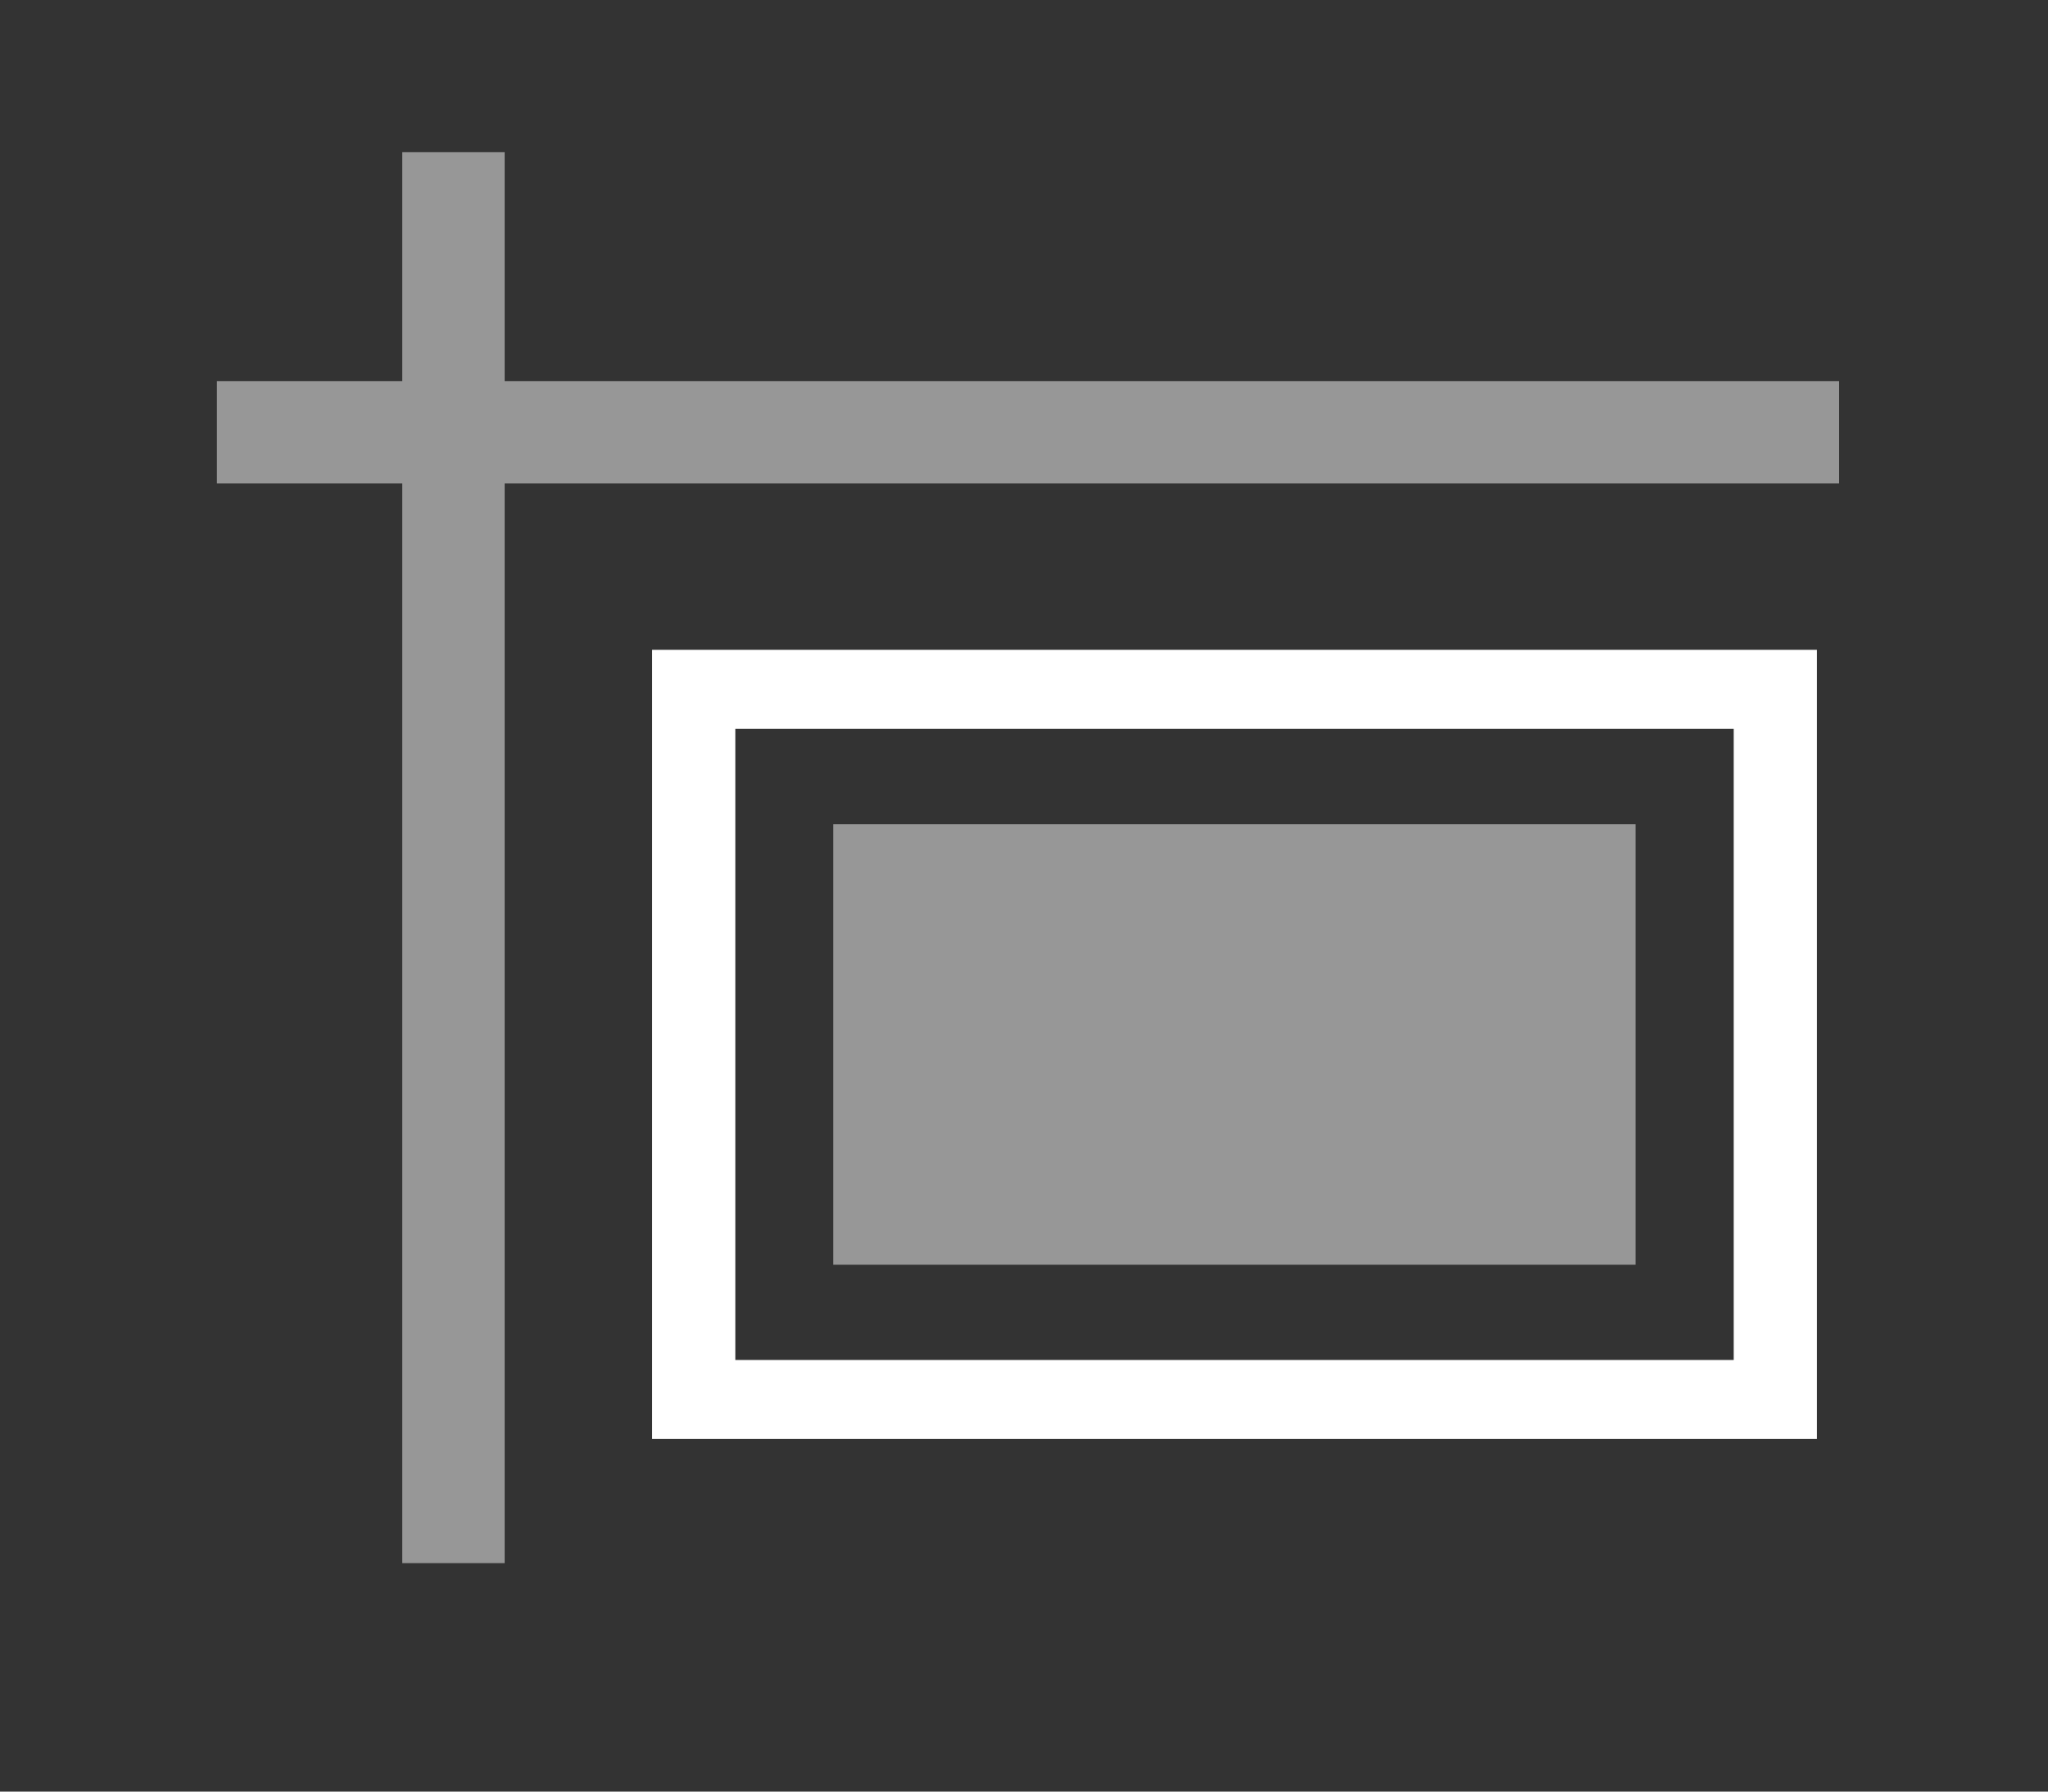 <svg width="24" height="21" viewBox="0 0 24 21" fill="none" xmlns="http://www.w3.org/2000/svg">
<rect x="0" y="0" width="24" height="21" fill="#333333" stroke="none"/>
<path d="M20.317 8.542V15.941H8.617V8.542H20.317ZM21.292 7.617H7.642V16.866H21.292V7.617Z" fill="white"/>
<rect x="4.714" y="1.784" width="1.2" height="16.538" fill="#979797"/>
<rect x="2.542" y="5.667" width="1.2" height="19.01" transform="rotate(-90 2.542 5.667)" fill="#979797"/>
<rect x="9.765" y="9.66" width="9.402" height="5.164" fill="#979797"/>
</svg>
